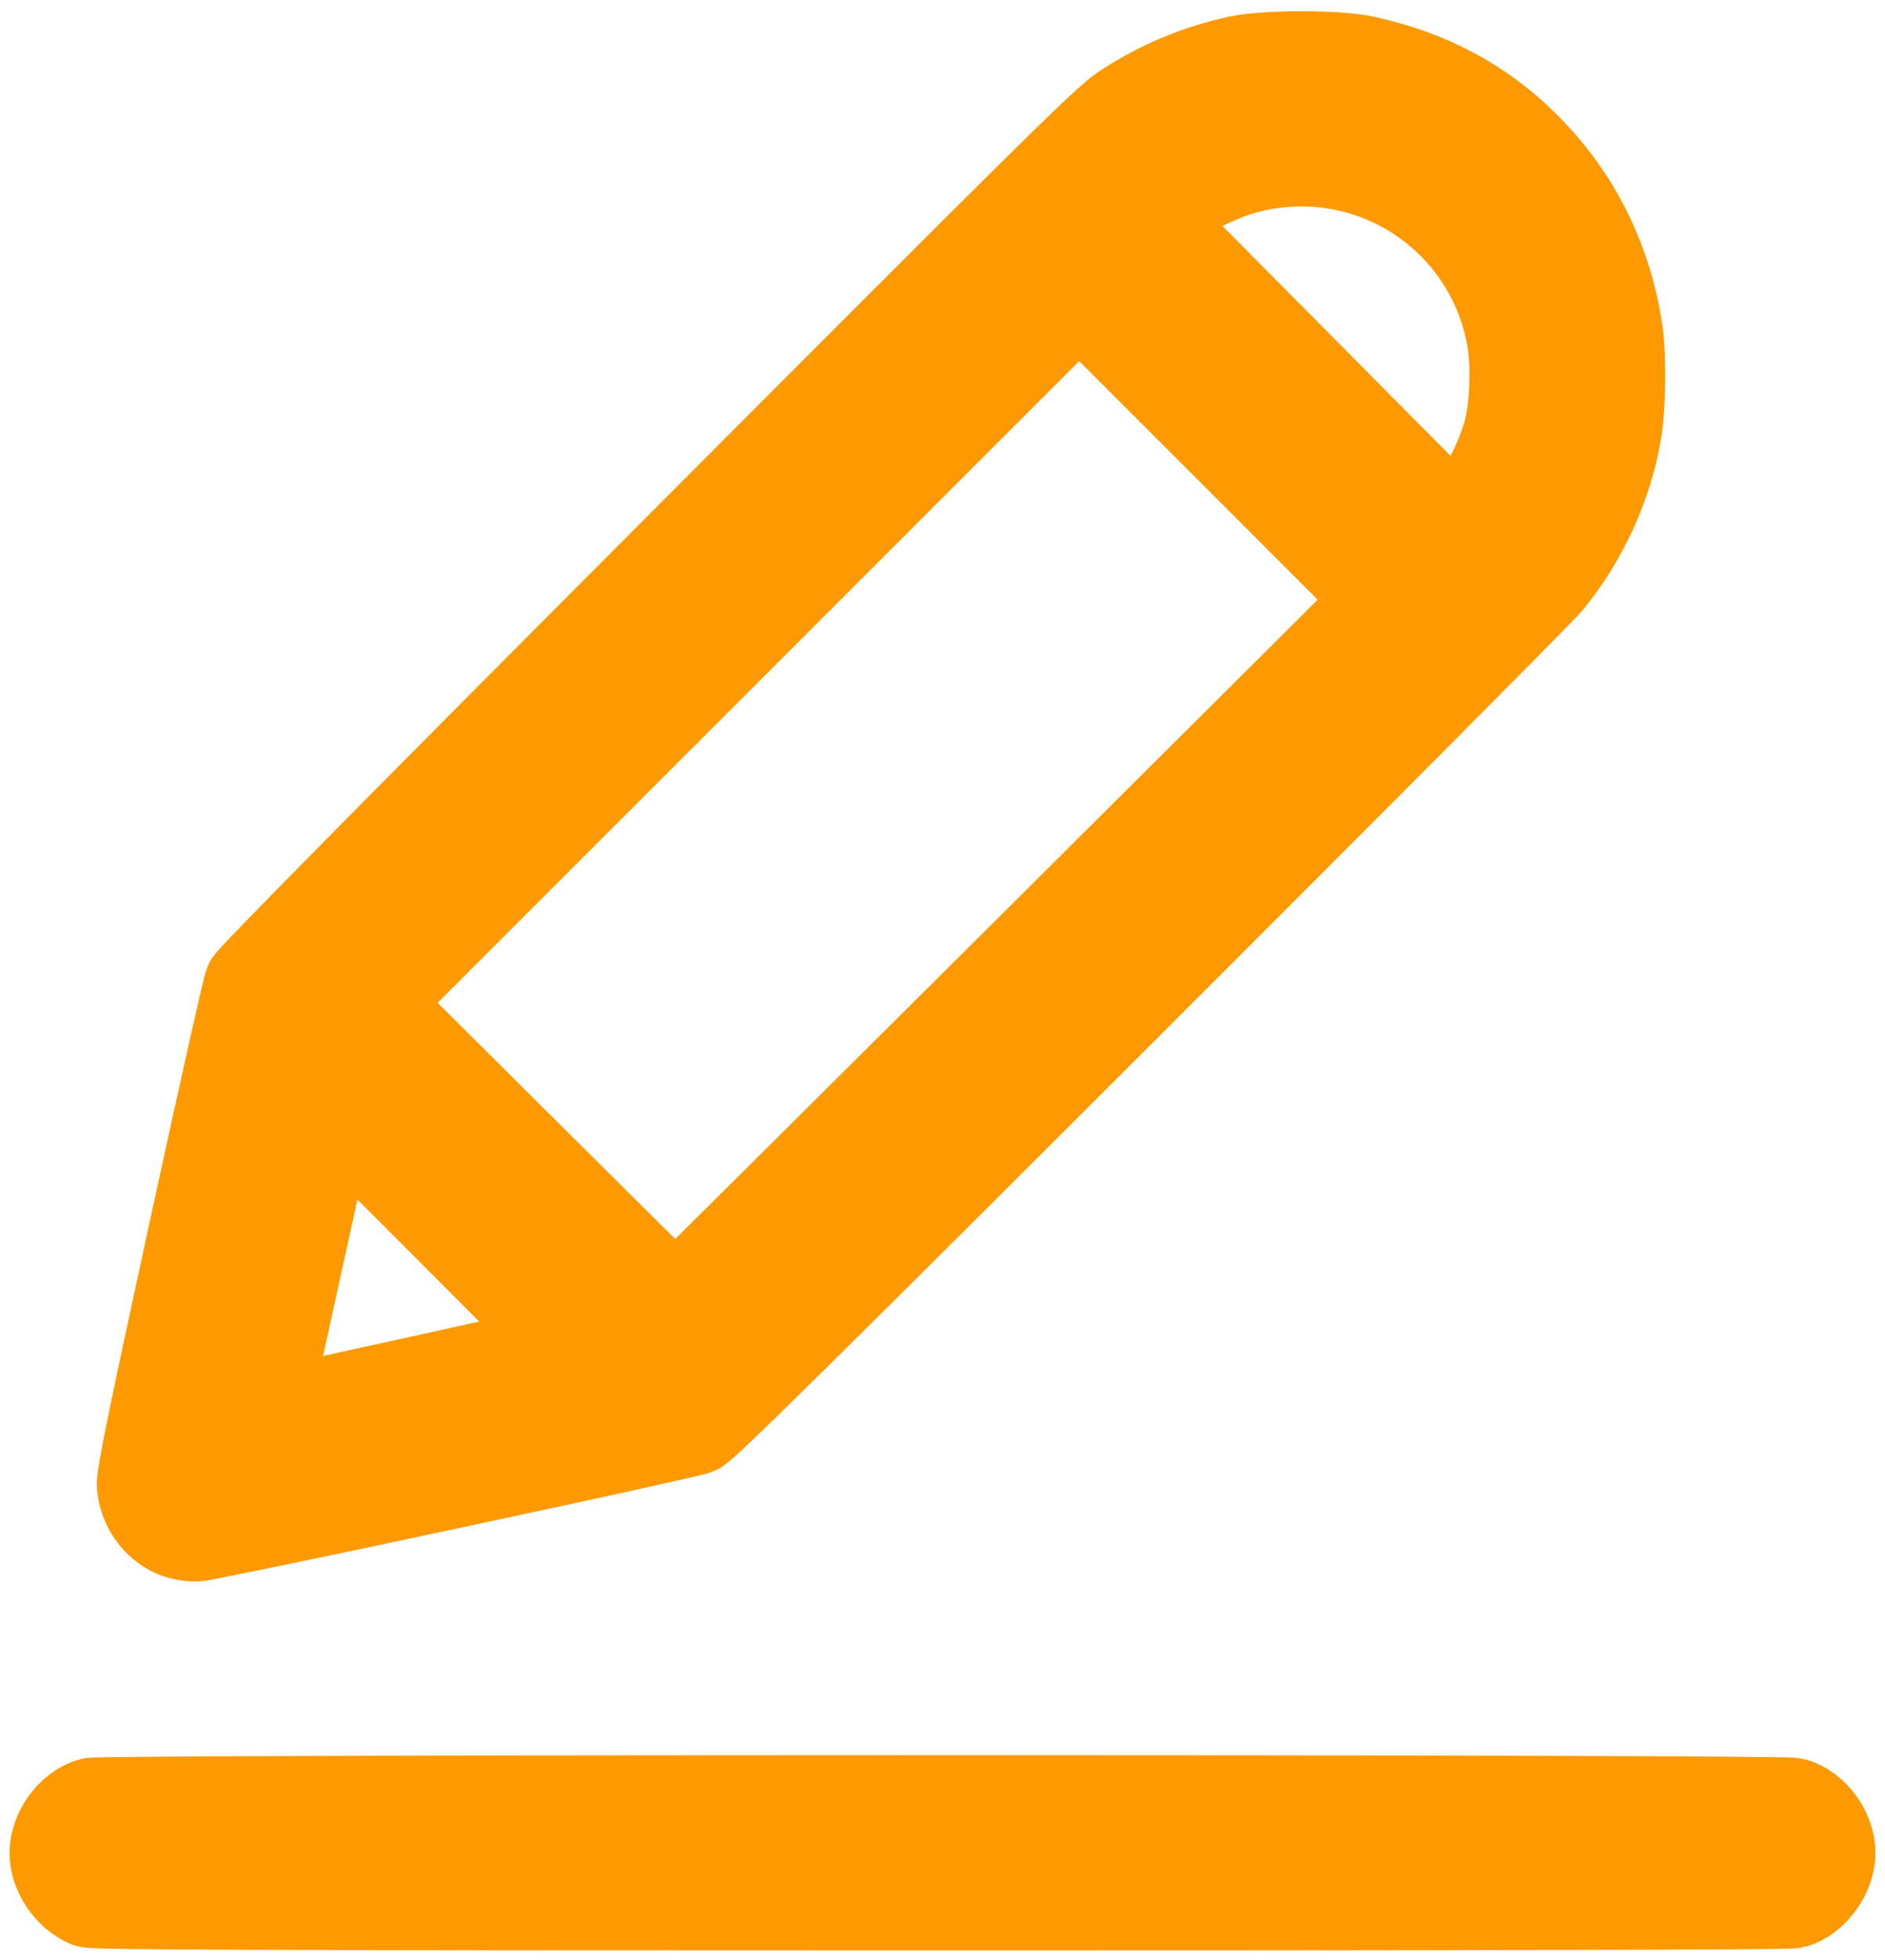 <?xml version="1.0" encoding="UTF-8" standalone="no"?>
<svg
   xmlns:dc="http://purl.org/dc/elements/1.1/"
   xmlns:cc="http://creativecommons.org/ns#"
   xmlns:rdf="http://www.w3.org/1999/02/22-rdf-syntax-ns#"
   xmlns:svg="http://www.w3.org/2000/svg"
   xmlns="http://www.w3.org/2000/svg"
   xmlns:sodipodi="http://sodipodi.sourceforge.net/DTD/sodipodi-0.dtd"
   xmlns:inkscape="http://www.inkscape.org/namespaces/inkscape"
   height="410.784"
   width="395.133"
   inkscape:version="1.0 (4035a4fb49, 2020-05-01)"
   sodipodi:docname="editar.svg"
   xml:space="preserve"
   viewBox="0 0 395.133 410.784"
   y="0px"
   x="0px"
   id="Capa_1"
   version="1.1"><defs
   id="defs45" /><sodipodi:namedview
   fit-margin-bottom="2"
   fit-margin-right="2"
   fit-margin-left="2"
   lock-margins="true"
   fit-margin-top="2"
   inkscape:current-layer="Capa_1"
   inkscape:window-maximized="1"
   inkscape:window-y="-8"
   inkscape:window-x="1912"
   inkscape:cy="241.88406"
   inkscape:cx="197.56631"
   inkscape:zoom="2.1985697"
   showgrid="false"
   id="namedview43"
   inkscape:window-height="1017"
   inkscape:window-width="1920"
   inkscape:pageshadow="2"
   inkscape:pageopacity="0"
   guidetolerance="10"
   gridtolerance="10"
   objecttolerance="10"
   borderopacity="1"
   bordercolor="#666666"
   pagecolor="#ffffff" />
<g
   transform="translate(4.259,12.189)"
   id="g10">
	<g
   id="g8">
		<g
   id="g6">
			<path
   id="path2"
   d="m 36.573,309.292 h 2.09 l 100.833,-21.943 c 1.964,-0.327 3.784,-1.237 5.224,-2.612 L 315.56,113.896 C 328.04,101.443 335.003,84.505 334.891,66.876 334.914,49.11 327.974,32.043 315.56,19.333 303.108,6.853 286.17,-0.11 268.54,0.003 250.798,-0.154 233.78,7.031 221.52,19.856 L 51.201,190.696 c -1.502,1.209 -2.597,2.85 -3.135,4.702 L 26.124,296.231 c -0.599,3.62 0.565,7.308 3.135,9.927 1.929,1.968 4.558,3.095 7.314,3.134 z M 268.54,20.901 c 25.103,-0.002 45.454,20.347 45.456,45.45 0,0.175 -10e-4,0.35 -0.003,0.525 0.171,11.959 -4.547,23.47 -13.061,31.869 L 236.671,33.961 c 8.466,-8.413 19.933,-13.113 31.869,-13.06 z M 222.042,49.113 286.303,113.374 137.405,261.749 73.144,198.01 Z M 64.785,218.909 116.507,270.631 50.156,285.26 Z" />
			<path
   id="path4"
   d="M 368.328,365.717 H 18.287 c -5.771,0 -10.449,4.678 -10.449,10.449 0,5.771 4.678,10.449 10.449,10.449 h 350.041 c 5.771,0 10.449,-4.678 10.449,-10.449 0,-5.771 -4.678,-10.449 -10.449,-10.449 z" />
		</g>
	</g>
</g>
<g
   transform="translate(4.259,12.189)"
   id="g12">
</g>
<g
   transform="translate(4.259,12.189)"
   id="g14">
</g>
<g
   transform="translate(4.259,12.189)"
   id="g16">
</g>
<g
   transform="translate(4.259,12.189)"
   id="g18">
</g>
<g
   transform="translate(4.259,12.189)"
   id="g20">
</g>
<g
   transform="translate(4.259,12.189)"
   id="g22">
</g>
<g
   transform="translate(4.259,12.189)"
   id="g24">
</g>
<g
   transform="translate(4.259,12.189)"
   id="g26">
</g>
<g
   transform="translate(4.259,12.189)"
   id="g28">
</g>
<g
   transform="translate(4.259,12.189)"
   id="g30">
</g>
<g
   transform="translate(4.259,12.189)"
   id="g32">
</g>
<g
   transform="translate(4.259,12.189)"
   id="g34">
</g>
<g
   transform="translate(4.259,12.189)"
   id="g36">
</g>
<g
   transform="translate(4.259,12.189)"
   id="g38">
</g>
<g
   transform="translate(4.259,12.189)"
   id="g40">
</g>
<g
   transform="translate(4.259,12.189)"
   id="g886"><path
     style="fill:#ff9900;stroke:#ff9900;stroke-width:20;stroke-linecap:round;stroke-linejoin:round;stroke-miterlimit:4;stroke-dasharray:none"
     d="m 32.521,308.441 c -3.645,-1.665 -6.159,-5.302 -6.483,-9.383 -0.139,-1.747 2.364,-13.988 10.79,-52.762 6.034,-27.768 11.282,-51.204 11.662,-52.079 0.449,-1.034 31.969,-32.946 89.925,-91.044 80.996,-81.194 89.626,-89.708 93.478,-92.224 7.328,-4.786 15.226,-8.08 23.729,-9.896 5.543,-1.184 20.44,-1.172 25.926,0.022 13.521,2.941 24.484,8.807 33.663,18.011 10.355,10.383 16.839,23.367 19.087,38.224 0.762,5.033 0.649,15.53 -0.223,20.766 -1.866,11.204 -7.006,22.421 -14.349,31.313 -1.446,1.751 -41.79,42.307 -89.653,90.124 -67.652,67.586 -87.379,87.048 -88.616,87.427 -4.92,1.505 -102.601,22.351 -104.694,22.342 -1.357,-0.006 -3.221,-0.375 -4.241,-0.841 z m 51.624,-30.748 c 16.636,-3.651 30.607,-6.785 31.047,-6.964 0.639,-0.26 -4.332,-5.456 -24.789,-25.909 l -25.589,-25.583 -7.175,32.633 c -3.946,17.948 -7.17,32.765 -7.164,32.926 0.006,0.161 0.779,0.122 1.717,-0.086 0.938,-0.208 15.317,-3.366 31.953,-7.017 z M 211.781,187.521 286.119,113.508 254.041,81.43 221.963,49.351 147.64,123.673 73.317,197.995 105.226,229.745 c 17.55,17.462 31.978,31.759 32.063,31.769 0.085,0.011 33.606,-33.286 74.492,-73.993 z m 94.44,-95.361 c 2.49,-3.656 5.081,-9.33 6.257,-13.699 1.382,-5.137 1.711,-14.069 0.725,-19.716 -4.567,-26.17 -30.212,-42.78 -55.963,-36.248 -6.941,1.761 -15.265,6.218 -19.113,10.234 l -1.301,1.358 32.026,32.27 32.026,32.27 1.761,-1.897 c 0.968,-1.043 2.581,-3.1 3.582,-4.572 z"
     id="path880" /><path
     style="fill:#ff9900;stroke:#ff9900;stroke-width:20;stroke-linecap:round;stroke-linejoin:round;stroke-miterlimit:4;stroke-dasharray:none"
     d="m 14.327,385.983 c -3.711,-1.621 -6.586,-5.912 -6.586,-9.83 0,-4.226 3.302,-8.764 7.233,-9.942 2.49,-0.746 354.177,-0.746 356.666,0 3.931,1.178 7.233,5.716 7.233,9.942 0,4.188 -3.459,8.953 -7.269,10.013 -1.021,0.284 -65.159,0.437 -178.753,0.428 -145.072,-0.013 -177.408,-0.123 -178.525,-0.611 z"
     id="path882" /></g></svg>
